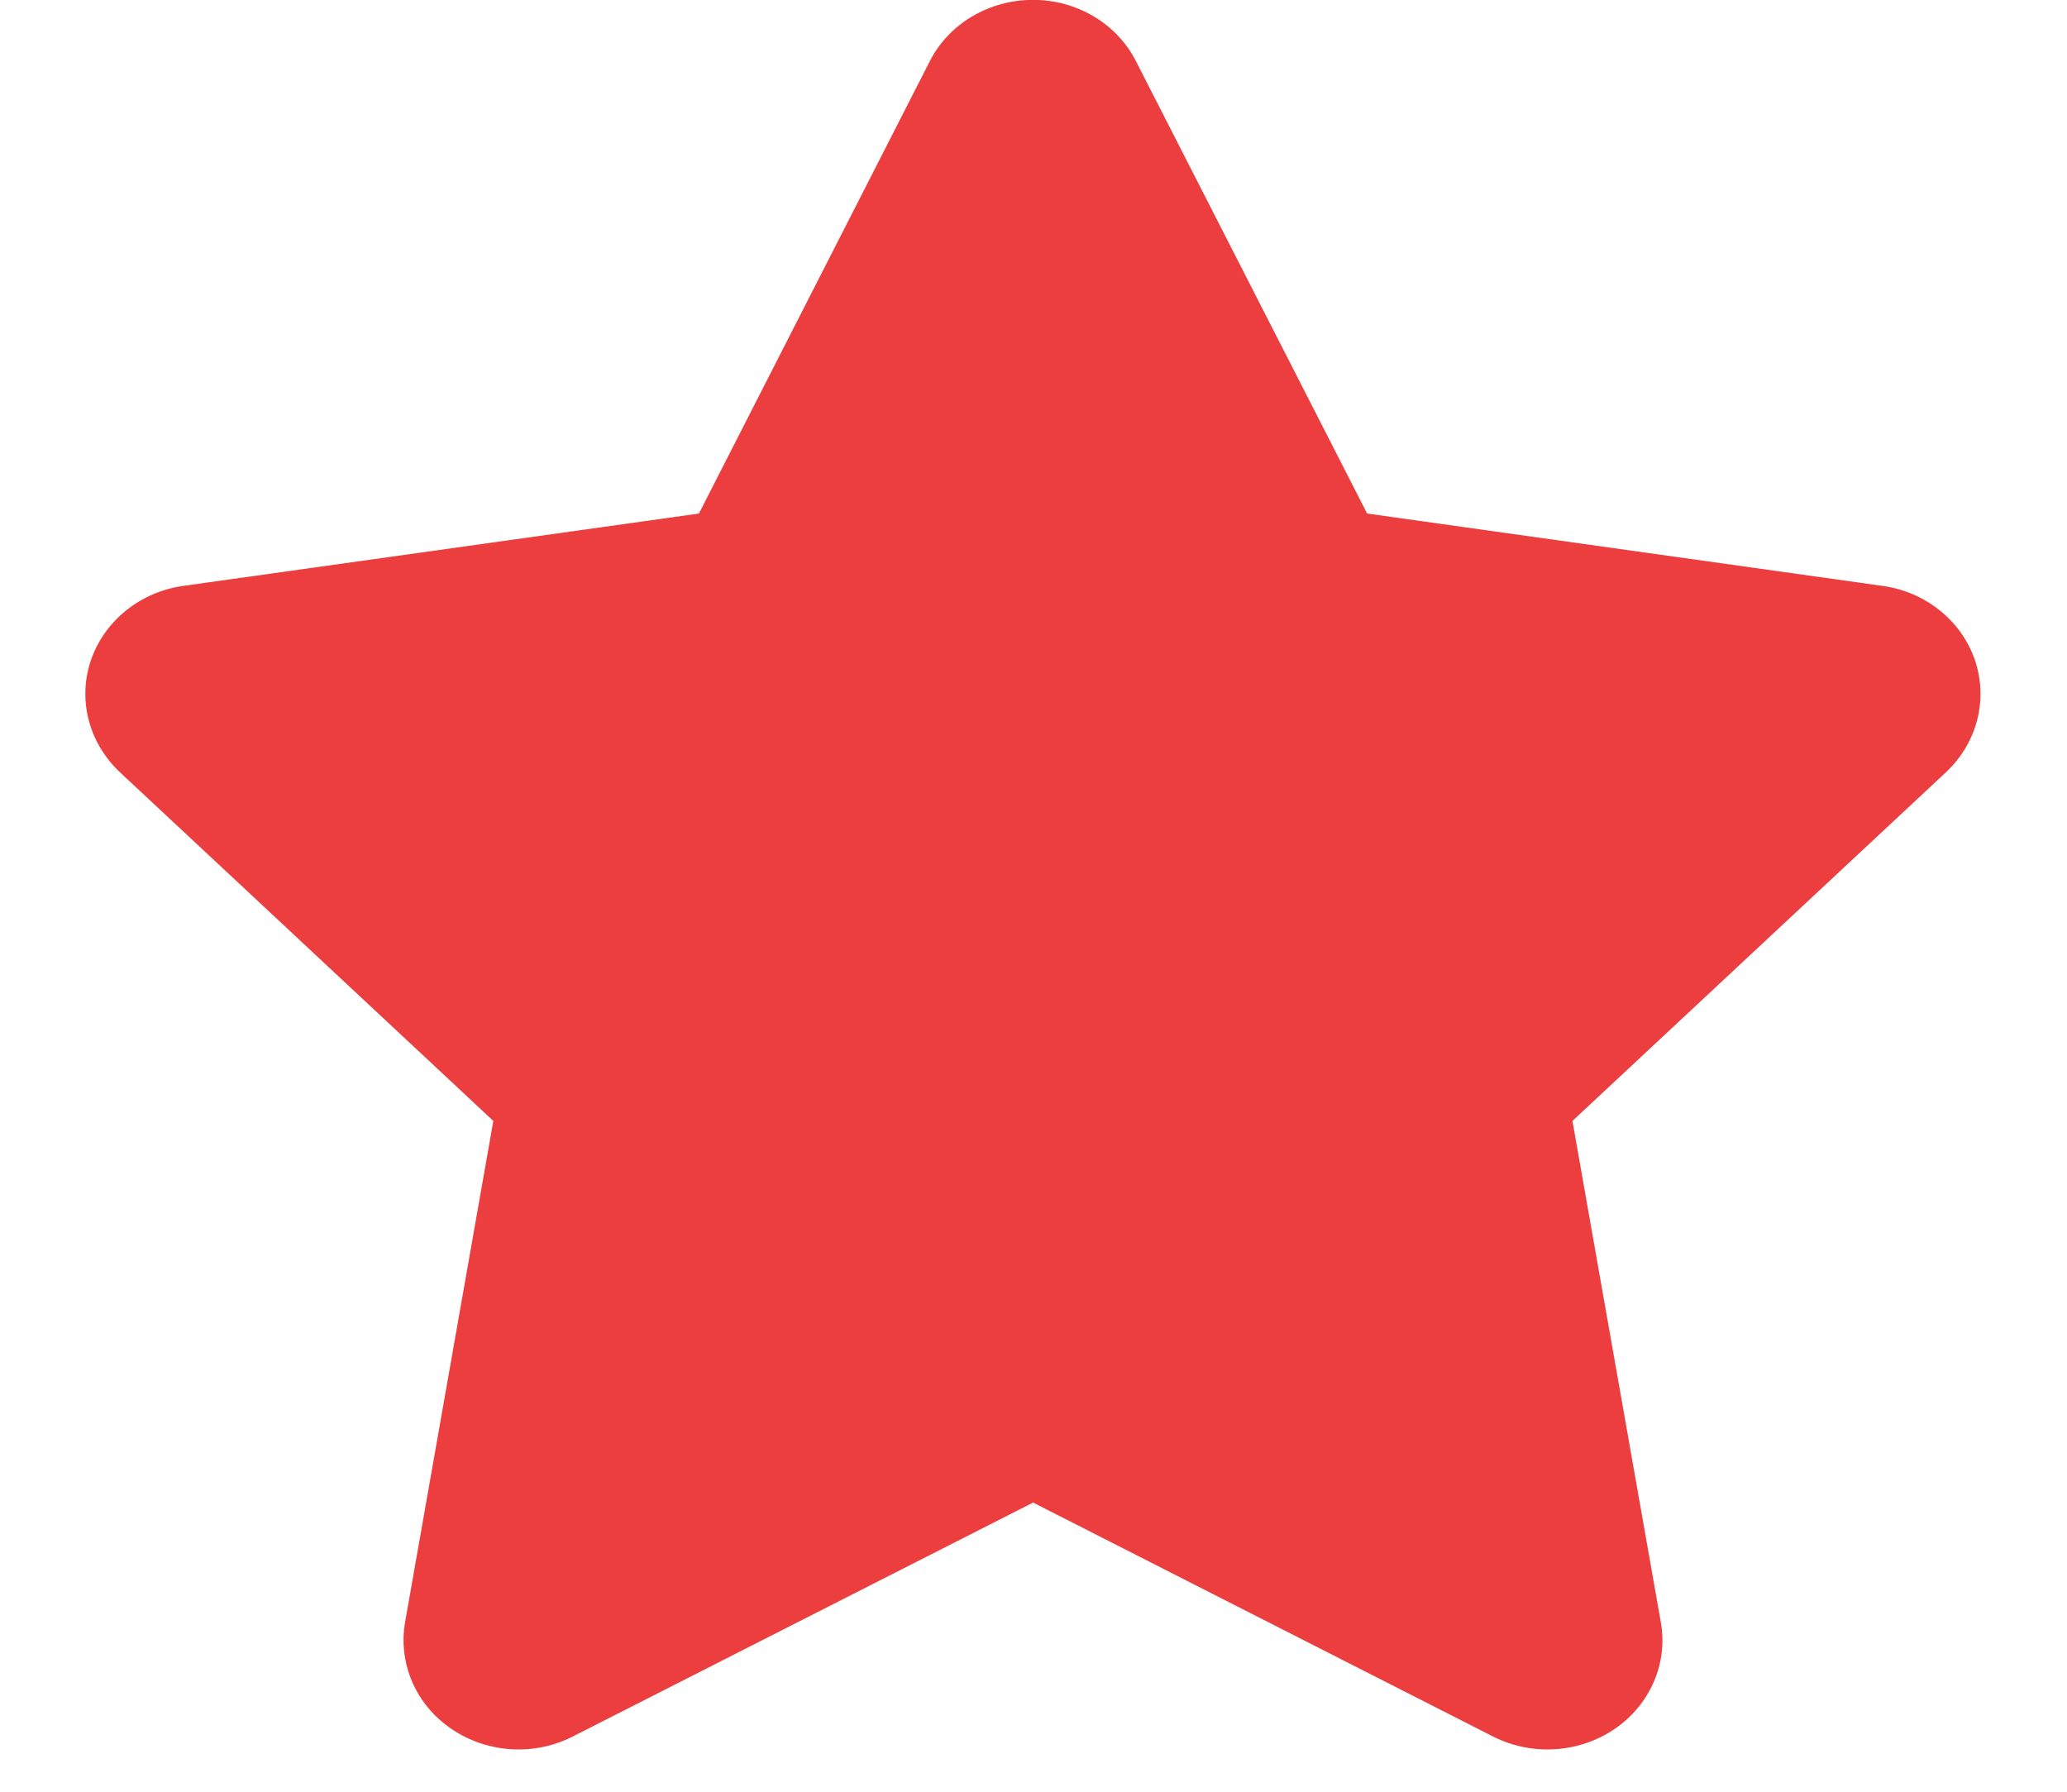<svg width="15" height="13" viewBox="0 0 15 13" fill="none" xmlns="http://www.w3.org/2000/svg">
<path d="M5.072 3.726L1.33 4.251C1.02 4.294 0.76 4.502 0.661 4.787C0.562 5.074 0.643 5.387 0.867 5.6L3.58 8.133L2.94 11.768C2.888 12.065 3.015 12.368 3.276 12.544C3.533 12.72 3.875 12.742 4.153 12.601L7.497 10.902L10.838 12.601C11.119 12.742 11.46 12.72 11.718 12.544C11.976 12.368 12.106 12.065 12.052 11.768L11.411 8.133L14.125 5.6C14.349 5.387 14.429 5.074 14.331 4.787C14.232 4.502 13.973 4.294 13.661 4.251L9.921 3.726L8.244 0.445C8.106 0.172 7.815 -0.001 7.497 -0.001C7.177 -0.001 6.885 0.172 6.747 0.445L5.072 3.726Z" fill="#EC3E3F"/>
</svg>
